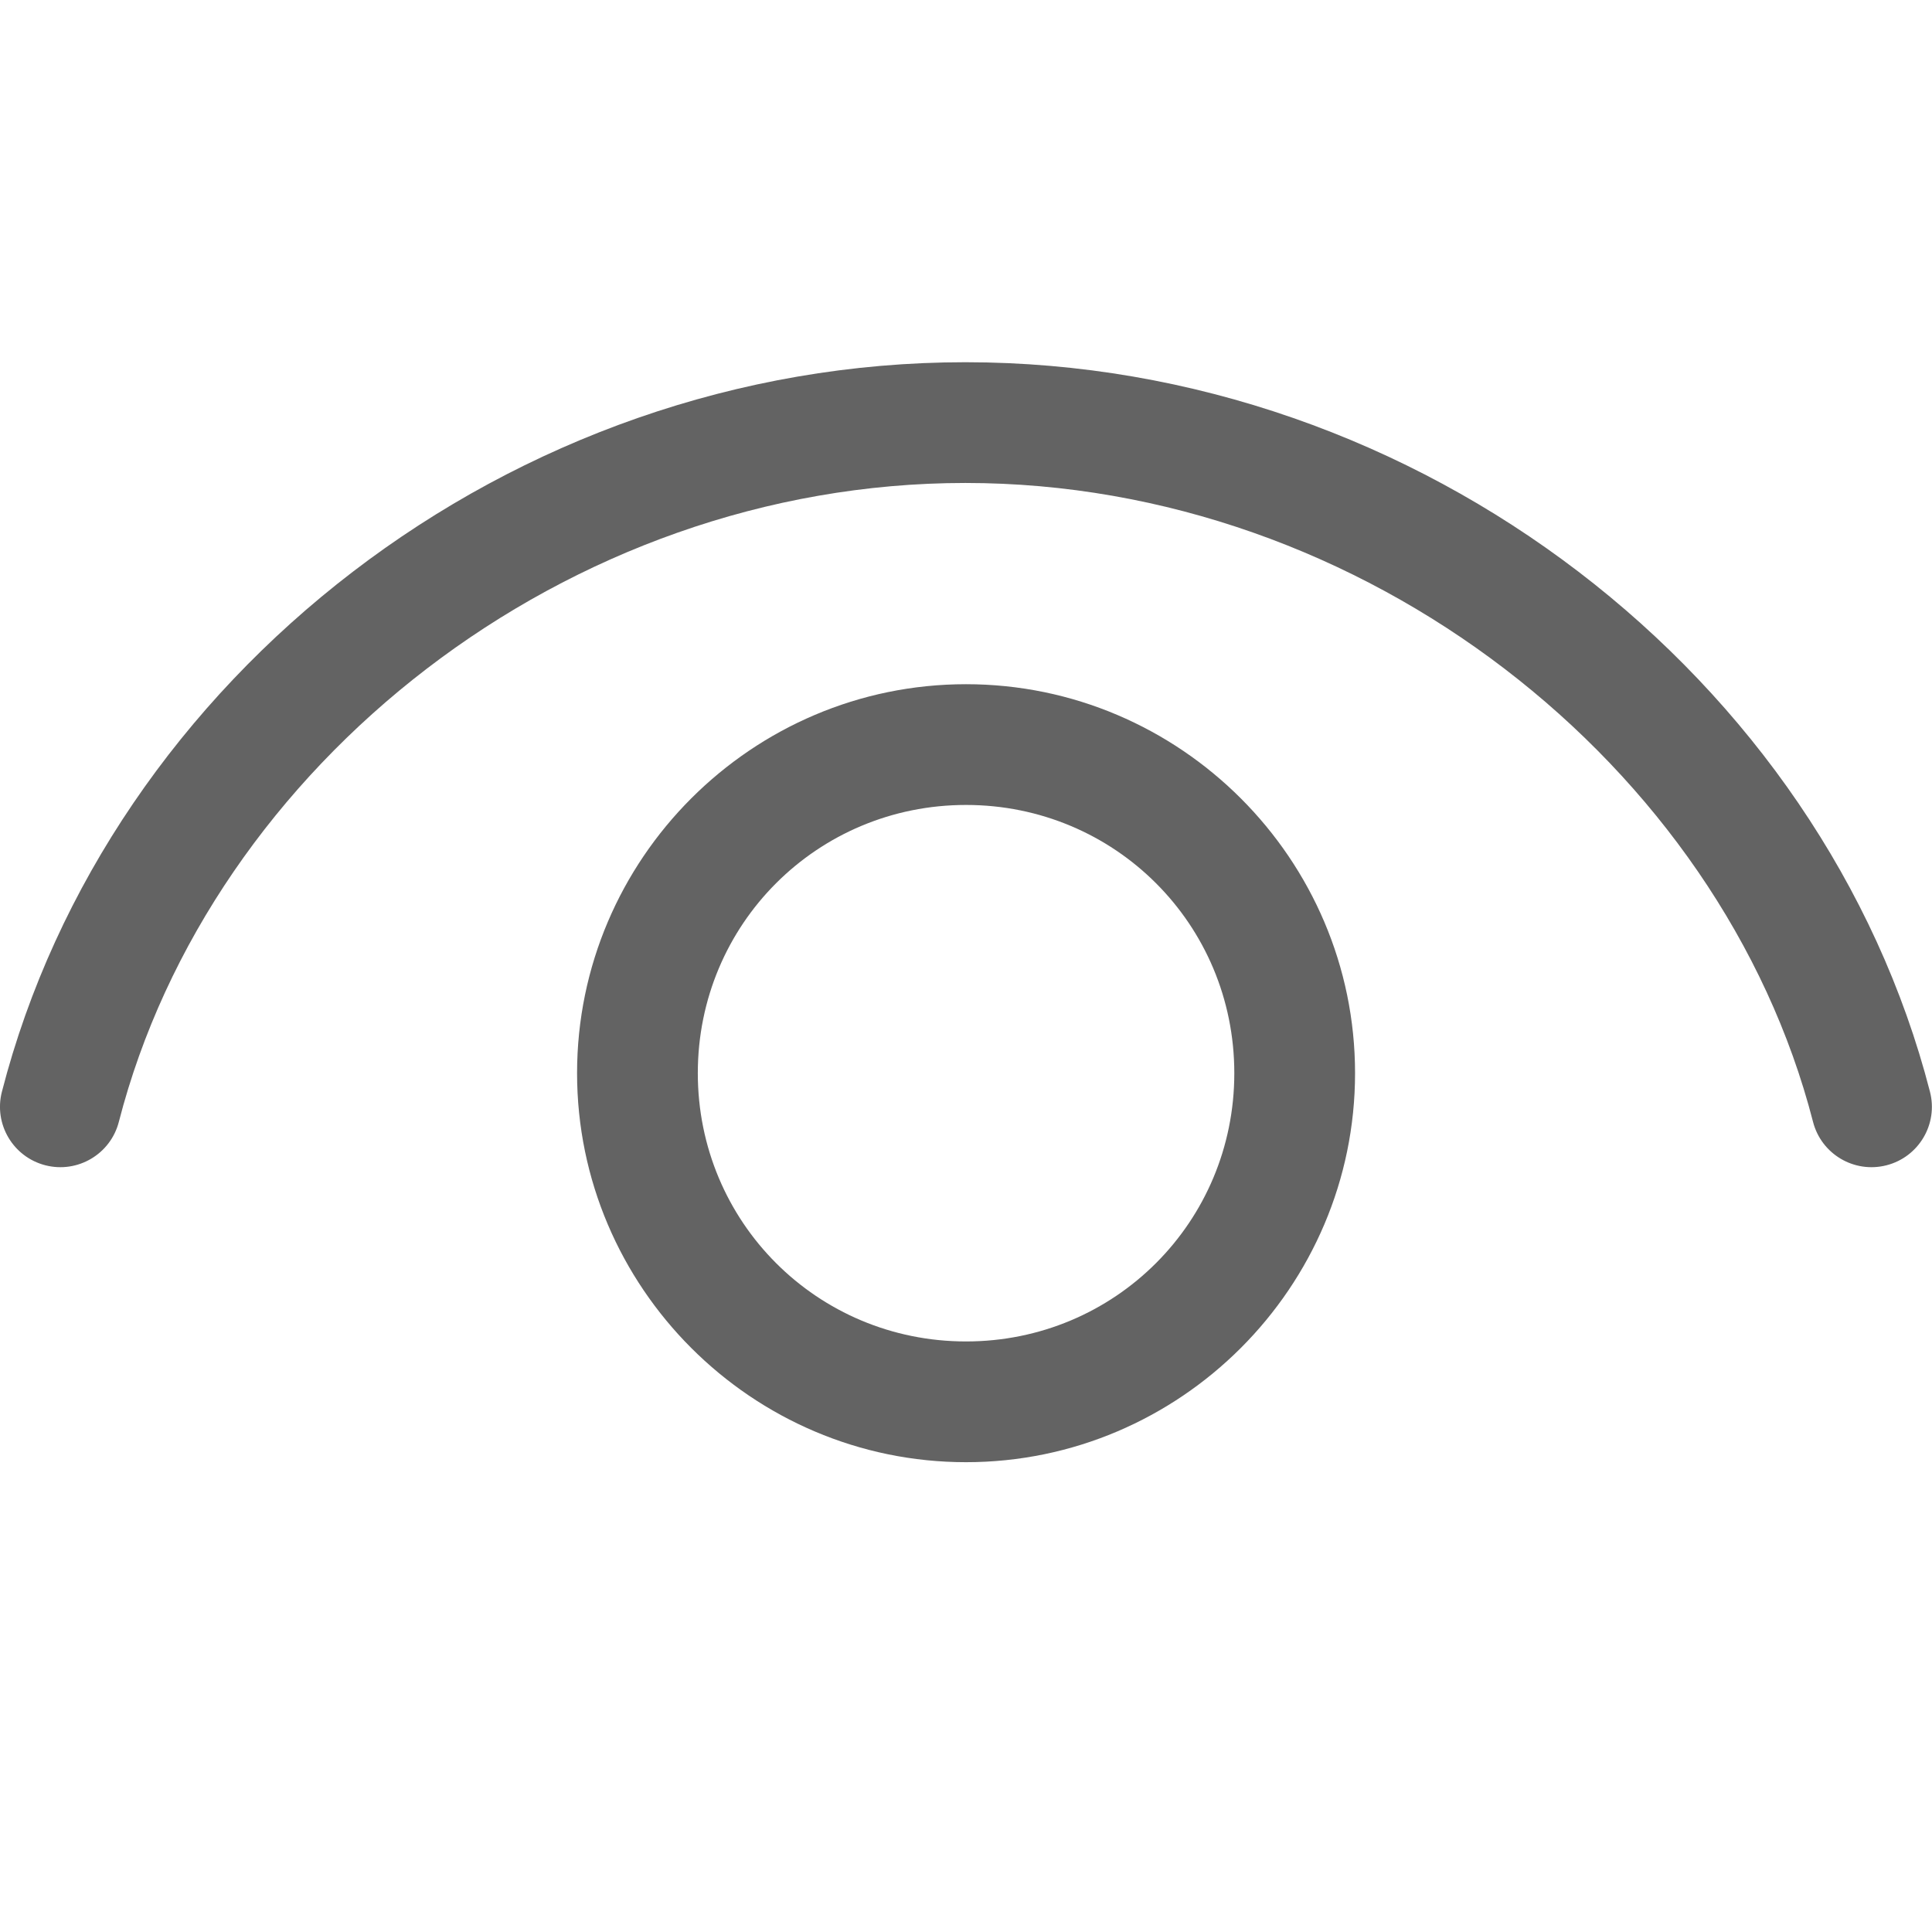 <svg xmlns="http://www.w3.org/2000/svg" xmlns:xlink="http://www.w3.org/1999/xlink" viewBox="0,0,256,256" width="40px" height="40px" fill-rule="nonzero"><g fill="#636363" fill-rule="nonzero" stroke="none" stroke-width="1" stroke-linecap="butt" stroke-linejoin="miter" stroke-miterlimit="10" stroke-dasharray="" stroke-dashoffset="0" font-family="none" font-weight="none" font-size="none" text-anchor="none" style="mix-blend-mode: normal"><g transform="scale(5.333,5.333)"><path d="M23.986,9c-11.32,0 -21.293,7.846 -23.939,18.127c-0.206,0.803 0.278,1.62 1.08,1.826c0.803,0.206 1.62,-0.278 1.826,-1.08c2.28,-8.859 11.113,-15.873 21.033,-15.873c9.92,0 18.781,7.017 21.061,15.873c0.206,0.803 1.024,1.286 1.826,1.08c0.803,-0.206 1.286,-1.024 1.08,-1.826c-2.647,-10.284 -12.647,-18.127 -23.967,-18.127zM24.002,17c-5.32,0 -9.664,4.344 -9.664,9.664c0,5.32 4.344,9.666 9.664,9.666c5.32,0 9.666,-4.346 9.666,-9.666c0,-5.32 -4.346,-9.664 -9.666,-9.664zM24.002,20c3.699,0 6.666,2.965 6.666,6.664c0,3.699 -2.967,6.666 -6.666,6.666c-3.699,0 -6.664,-2.967 -6.664,-6.666c0,-3.699 2.965,-6.664 6.664,-6.664z"></path></g></g></svg>